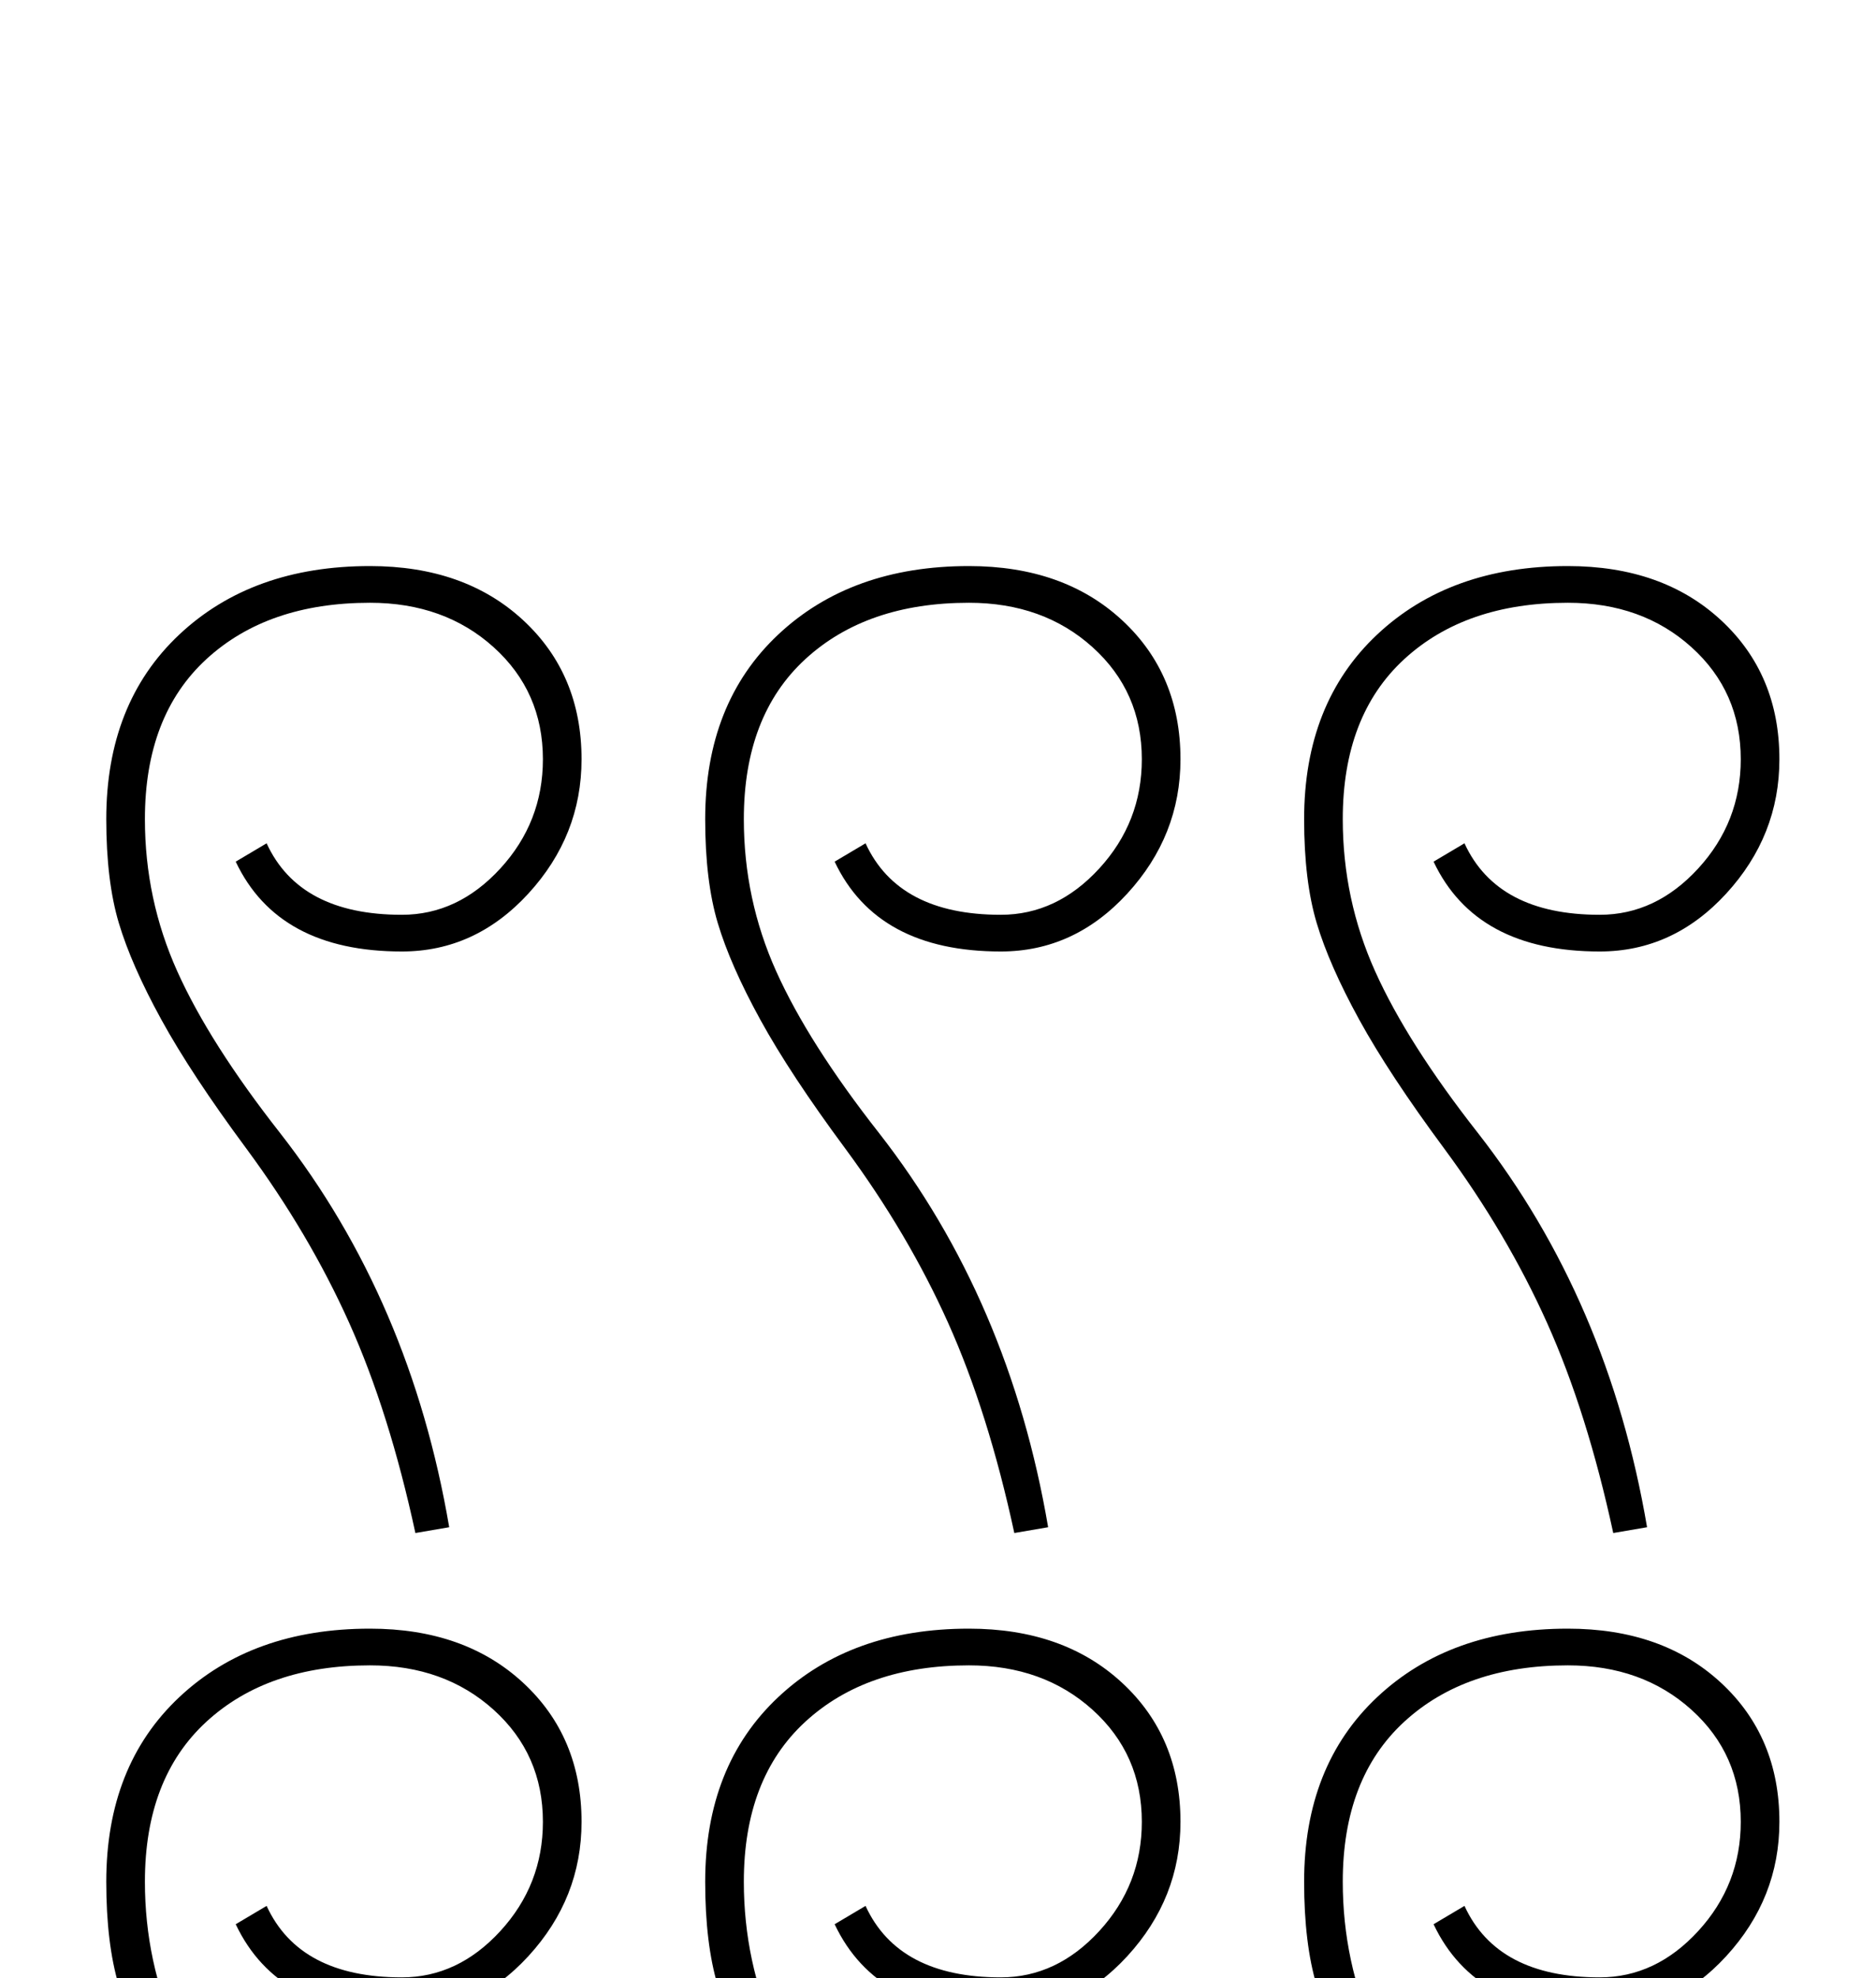<?xml version="1.0" standalone="no"?>
<!DOCTYPE svg PUBLIC "-//W3C//DTD SVG 1.1//EN" "http://www.w3.org/Graphics/SVG/1.1/DTD/svg11.dtd" >
<svg xmlns="http://www.w3.org/2000/svg" xmlns:xlink="http://www.w3.org/1999/xlink" version="1.1" viewBox="-10 0 1942 2048">
  <g transform="scale(1, -1)"  transform-origin="center">
   <path fill="currentColor"
d="M266 1763q34 -74 140 -74q58 0 102 48t44 113q0 70 -51 116t-128 46q-106 0 -169.5 -58.5t-63.5 -165.5q0 -83 33.5 -157.5t106.5 -167.5q135 -173 175 -408l-35 -6q-27 125 -68.5 217.5t-106.5 180.5q-57 77 -88 133.5t-44 100t-13 107.5q0 120 75.5 191t197.5 71
q98 0 158.5 -56t60.5 -144q0 -79 -55 -139t-131 -60q-128 0 -172 93zM886 1763q34 -74 140 -74q58 0 102 48t44 113q0 70 -51 116t-128 46q-106 0 -169.5 -58.5t-63.5 -165.5q0 -83 33.5 -157.5t106.5 -167.5q135 -173 175 -408l-35 -6q-27 125 -68.5 217.5t-106.5 180.5
q-57 77 -88 133.5t-44 100t-13 107.5q0 120 75.5 191t197.5 71q98 0 158.5 -56t60.5 -144q0 -79 -55 -139t-131 -60q-128 0 -172 93zM1506 1763q34 -74 140 -74q58 0 102 48t44 113q0 70 -51 116t-128 46q-106 0 -169.5 -58.5t-63.5 -165.5q0 -83 33.5 -157.5t106.5 -167.5
q135 -173 175 -408l-35 -6q-27 125 -68.5 217.5t-106.5 180.5q-57 77 -88 133.5t-44 100t-13 107.5q0 120 75.5 191t197.5 71q98 0 158.5 -56t60.5 -144q0 -79 -55 -139t-131 -60q-128 0 -172 93zM266 663q34 -74 140 -74q58 0 102 48t44 113q0 70 -51 116t-128 46
q-106 0 -169.5 -58.5t-63.5 -165.5q0 -83 33.5 -157.5t106.5 -167.5q135 -173 175 -408l-35 -6q-27 125 -68.5 217.5t-106.5 180.5q-57 77 -88 133.5t-44 100t-13 107.5q0 120 75.5 191t197.5 71q98 0 158.5 -56t60.5 -144q0 -79 -55 -139t-131 -60q-128 0 -172 93zM886 663
q34 -74 140 -74q58 0 102 48t44 113q0 70 -51 116t-128 46q-106 0 -169.5 -58.5t-63.5 -165.5q0 -83 33.5 -157.5t106.5 -167.5q135 -173 175 -408l-35 -6q-27 125 -68.5 217.5t-106.5 180.5q-57 77 -88 133.5t-44 100t-13 107.5q0 120 75.5 191t197.5 71q98 0 158.5 -56
t60.5 -144q0 -79 -55 -139t-131 -60q-128 0 -172 93zM1506 663q34 -74 140 -74q58 0 102 48t44 113q0 70 -51 116t-128 46q-106 0 -169.5 -58.5t-63.5 -165.5q0 -83 33.5 -157.5t106.5 -167.5q135 -173 175 -408l-35 -6q-27 125 -68.5 217.5t-106.5 180.5q-57 77 -88 133.5
t-44 100t-13 107.5q0 120 75.5 191t197.5 71q98 0 158.5 -56t60.5 -144q0 -79 -55 -139t-131 -60q-128 0 -172 93z" />
  </g>

</svg>
